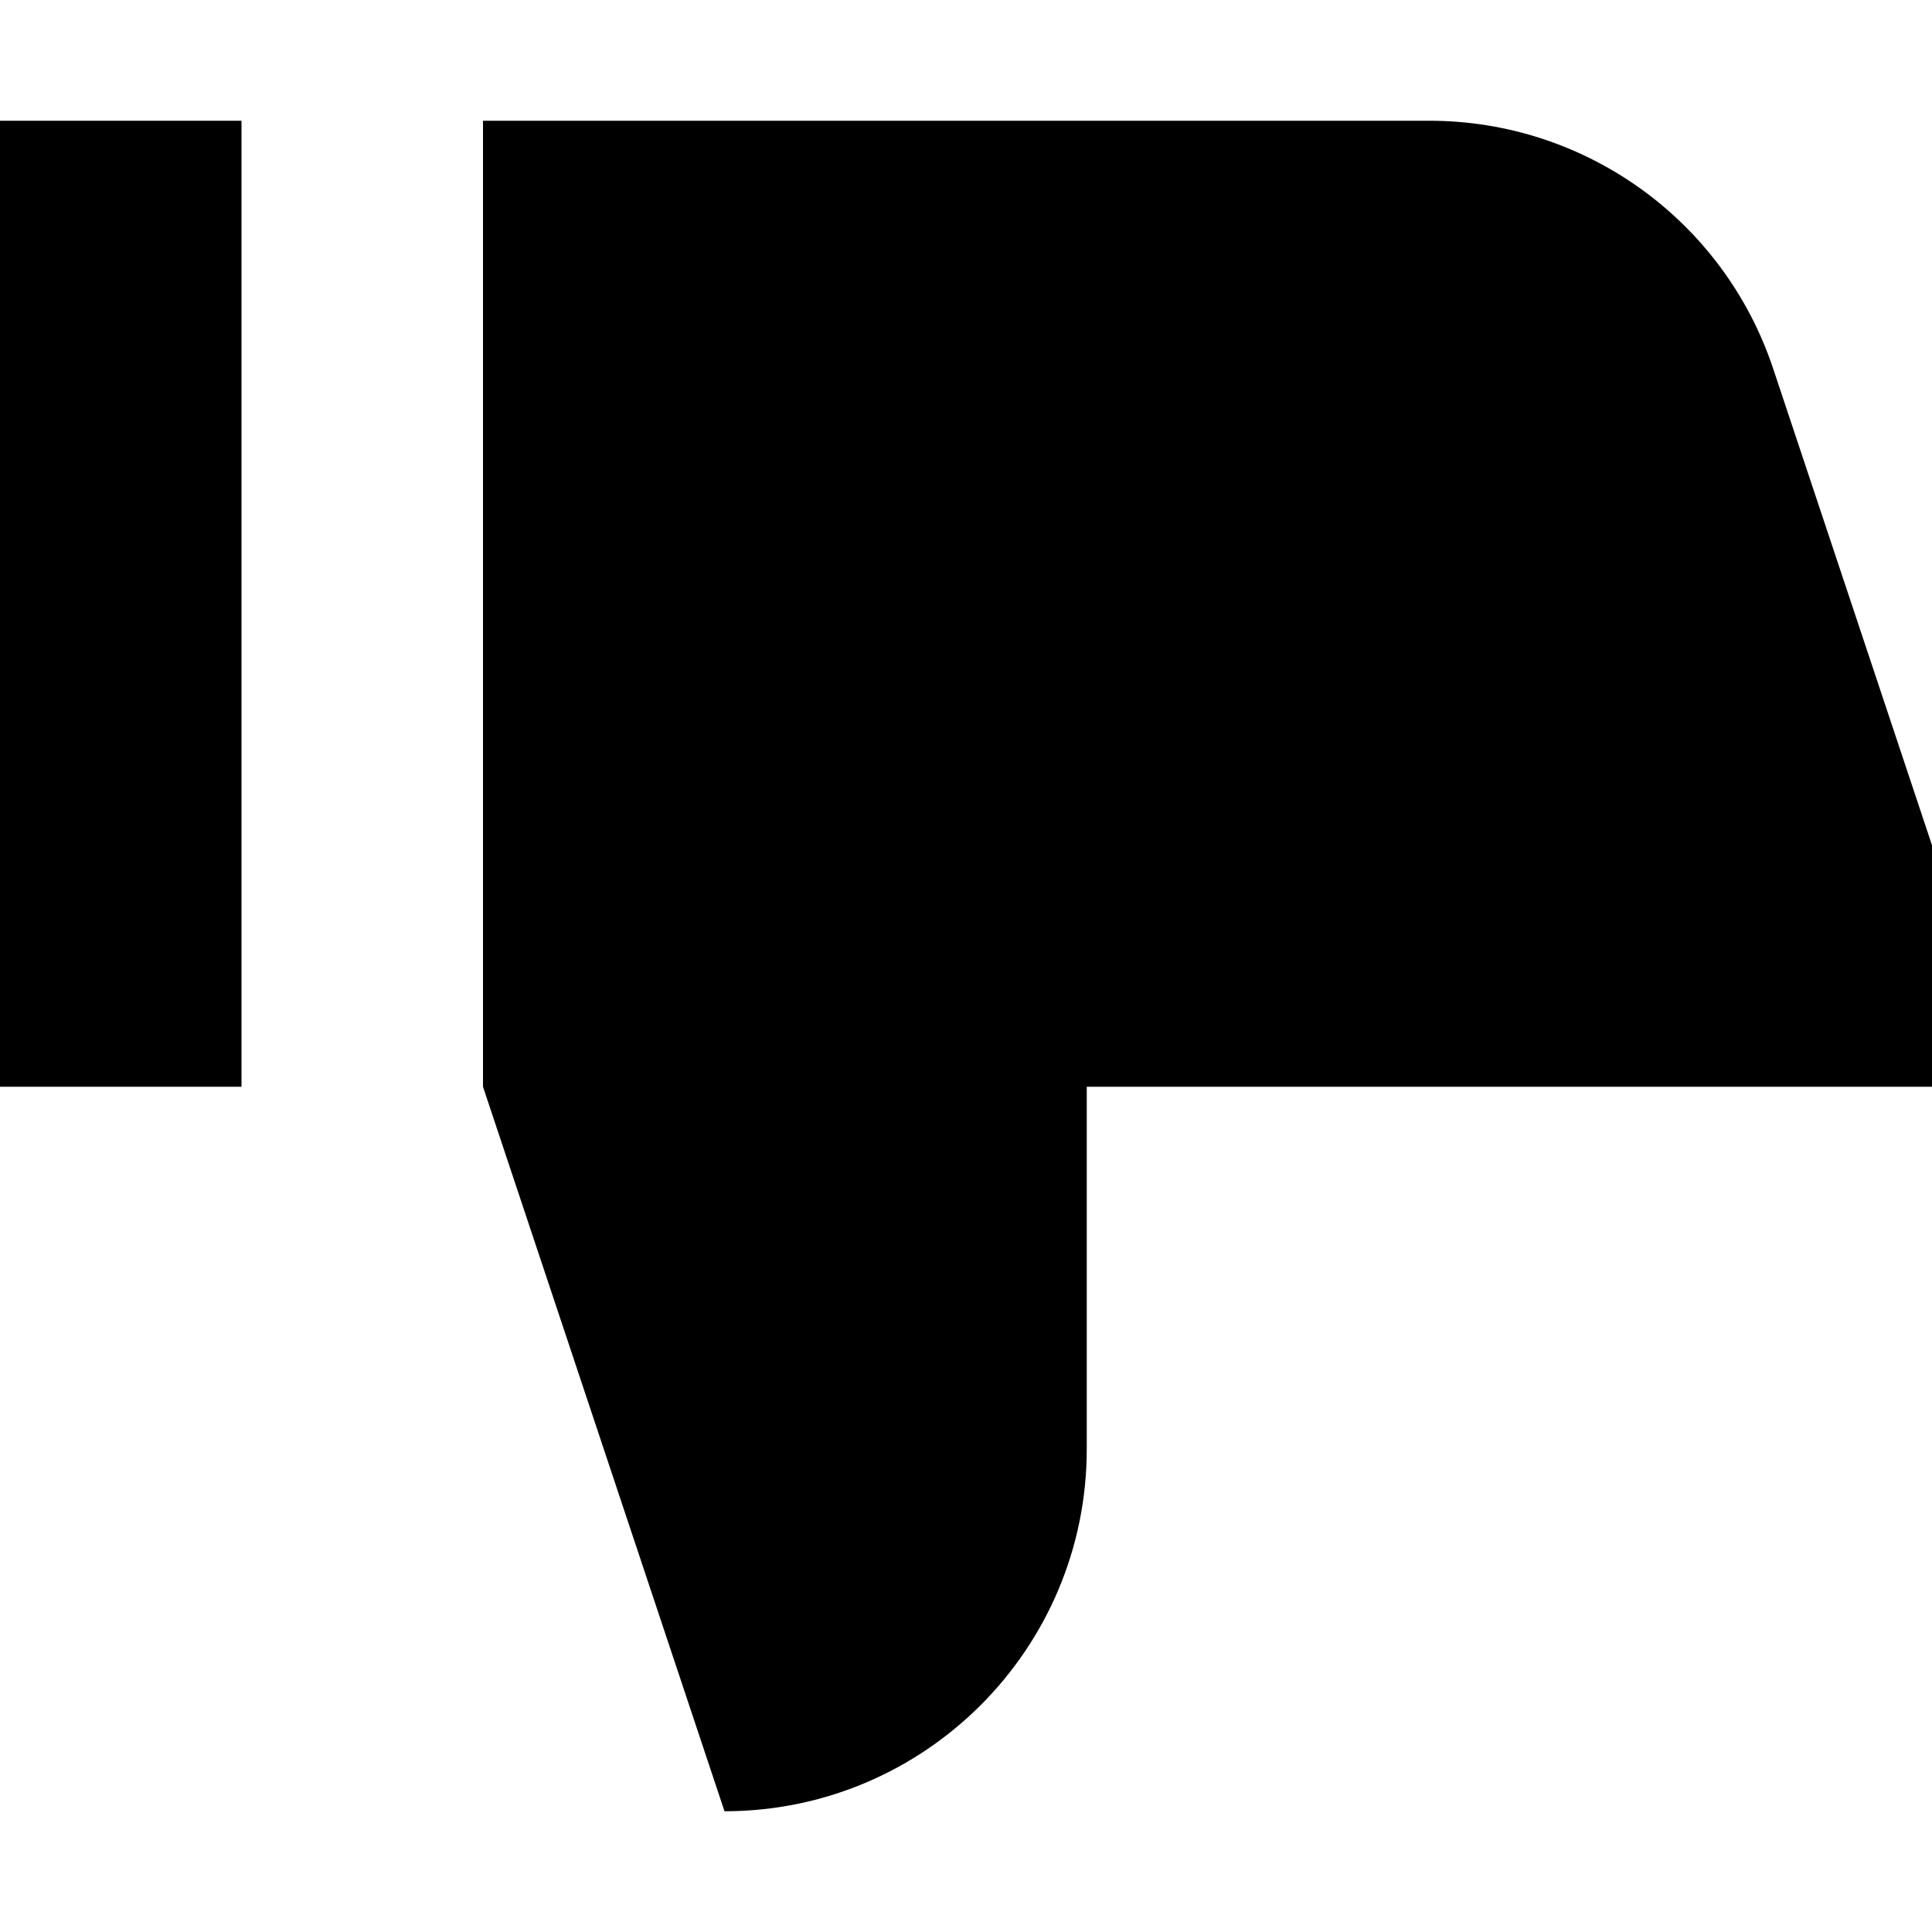 <svg width="16" height="16" viewBox="0 0 16 16" fill="none" xmlns="http://www.w3.org/2000/svg">
<path d="M2 1H0V9H2V1Z" fill="black"/>
<path d="M6 15C7.657 15 9 13.657 9 12V9H16V7L14.684 3.051C14.275 1.826 13.129 1 11.838 1H4V9L6 15Z" fill="black"/>
</svg>
